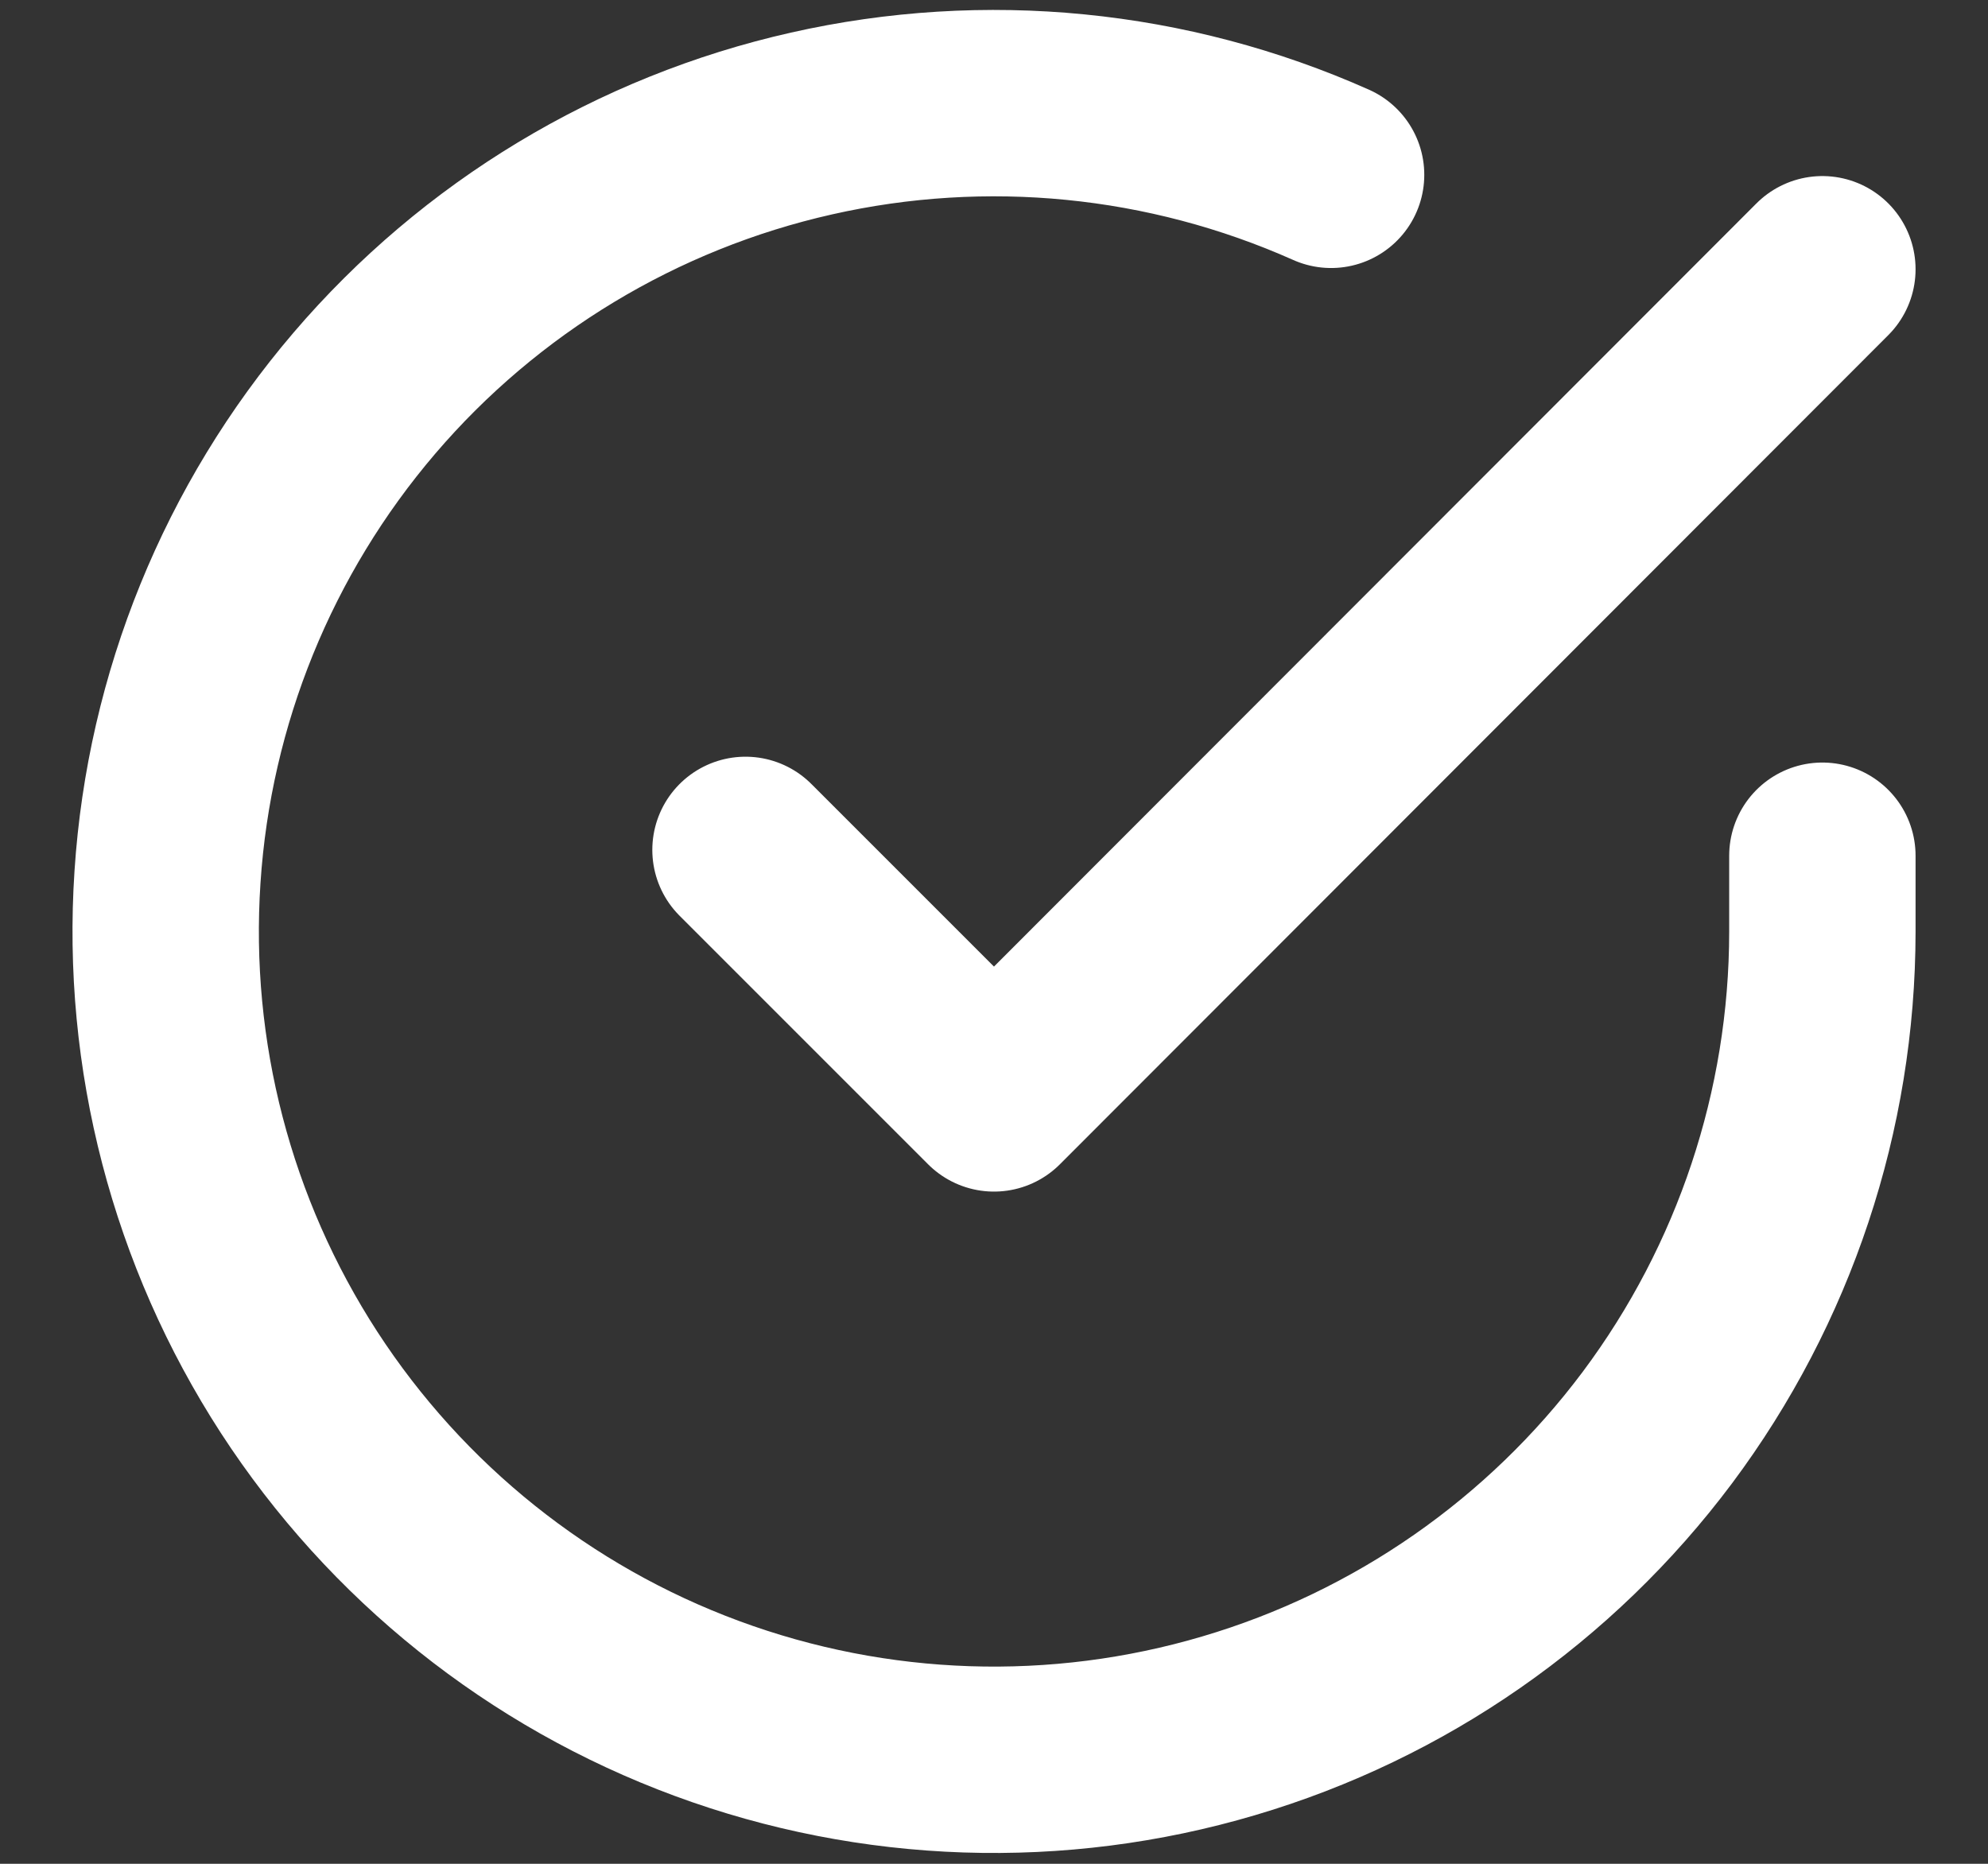 <svg width="16" height="15" viewBox="0 0 16 15" fill="none" xmlns="http://www.w3.org/2000/svg">
<rect x="0" y="0" width="16" height="15" fill="#333333" stroke="none"/>
<path d="M14.667 6.887V7.5C14.666 8.938 14.2 10.336 13.34 11.488C12.479 12.639 11.269 13.482 9.89 13.889C8.512 14.297 7.038 14.248 5.69 13.75C4.341 13.252 3.19 12.331 2.407 11.125C1.625 9.919 1.253 8.492 1.348 7.058C1.442 5.623 1.998 4.258 2.932 3.165C3.866 2.072 5.129 1.31 6.531 0.994C7.933 0.677 9.4 0.822 10.713 1.407M14.667 2.167L8 8.84L6 6.84" stroke="white" stroke-width="1.5" stroke-linecap="round" stroke-linejoin="round"/>
</svg>
